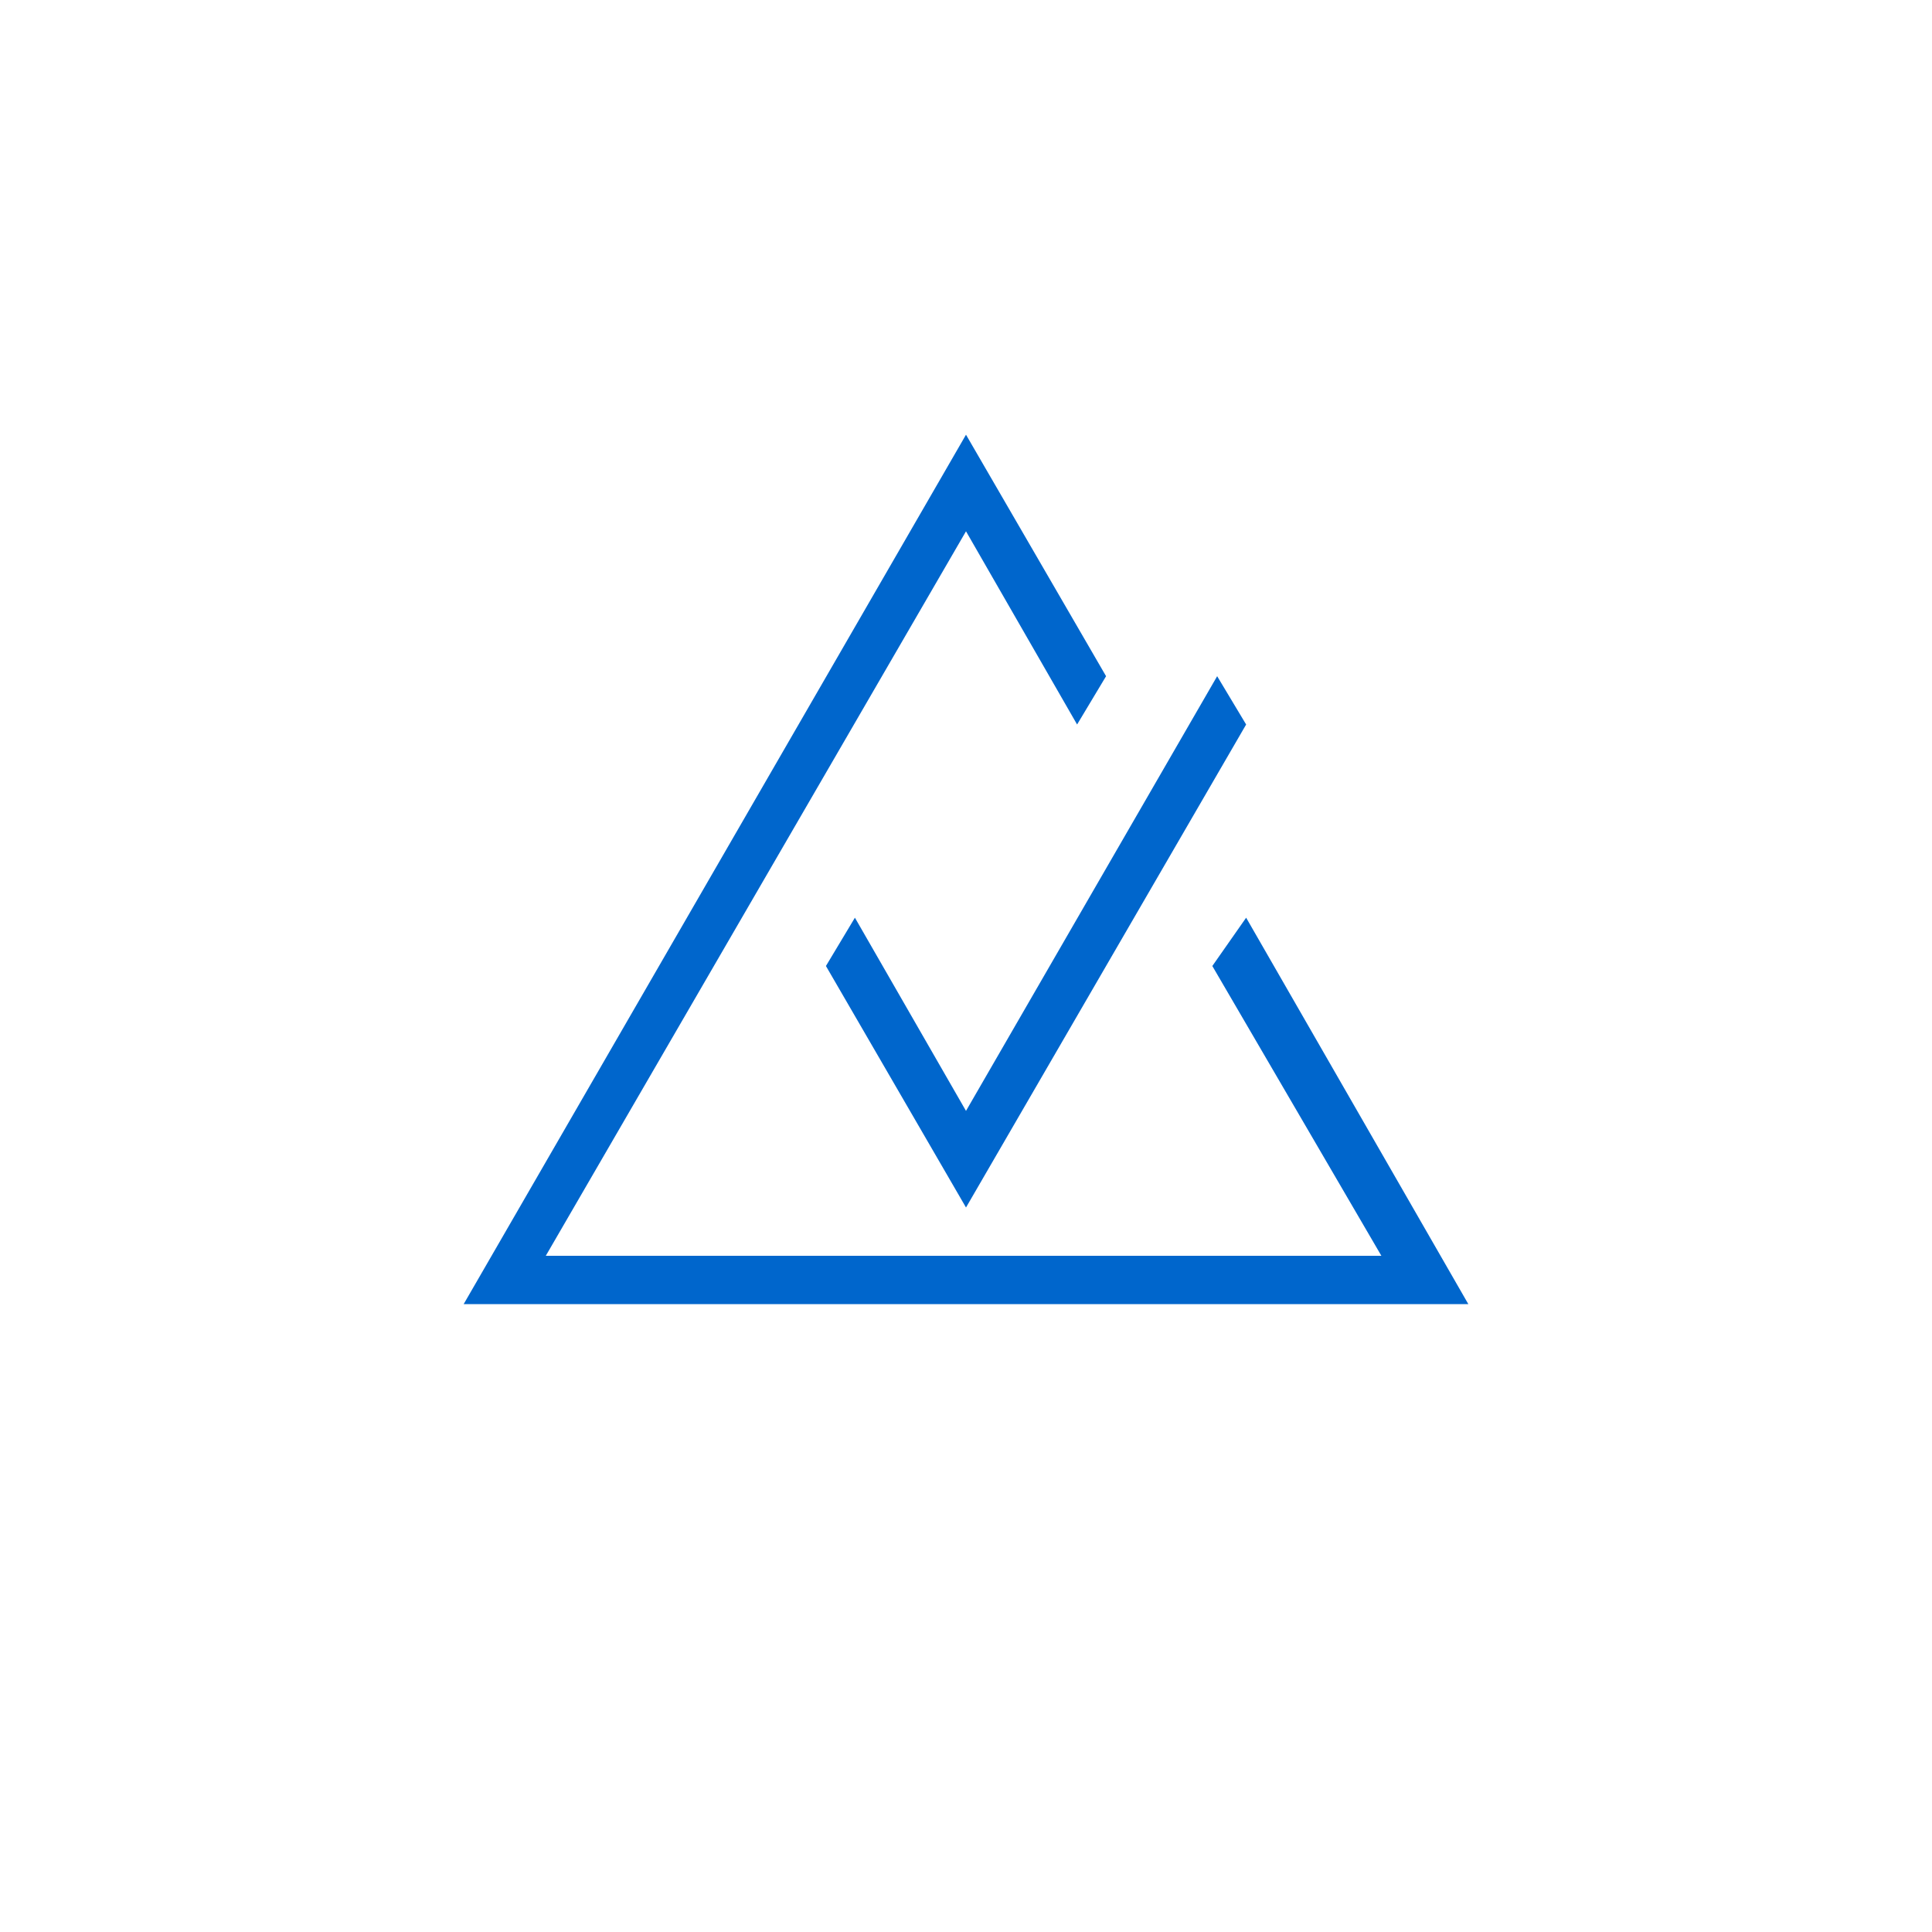 <?xml version="1.0" encoding="utf-8"?>
<!-- Generator: Adobe Illustrator 19.1.0, SVG Export Plug-In . SVG Version: 6.00 Build 0)  -->
<!DOCTYPE svg PUBLIC "-//W3C//DTD SVG 1.1//EN" "http://www.w3.org/Graphics/SVG/1.1/DTD/svg11.dtd">
<svg version="1.1" xmlns="http://www.w3.org/2000/svg" xmlns:xlink="http://www.w3.org/1999/xlink" x="0px" y="0px" width="40px"
	 height="40px" viewBox="0 0 40 40" style="enable-background:new 0 0 40 40;" xml:space="preserve">
<style type="text/css">
	.st0{display:none;}
	.st1{display:inline;fill:#FFFFFF;}
	.st2{display:inline;}
	.st3{fill:#FF9900;}
	.st4{fill:#FFFFFF;}
	.st5{display:inline;fill:none;stroke:#000000;stroke-width:2;stroke-miterlimit:10;}
	.st6{display:inline;fill:#FF9900;}
	.st7{fill:#DD0000;}
	.st8{display:inline;fill:#DD0000;}
	.st9{fill:#FF0000;}
	.st10{fill:#FF4400;}
	.st11{display:inline;fill:#0066CC;}
	.st12{fill:#0066CC;}
	.st13{fill:#FAFAFA;}
	.st14{fill:#0088CC;}
	.st15{fill:#00AACC;}
	.st16{fill:#009900;}
	.st17{fill:#660099;}
	.st18{fill:#00BB00;}
	.st19{fill:#00DD00;}
	.st20{fill:#007700;}
	.st21{fill:#005500;}
	.st22{fill:#003300;}
	.st23{fill:url(#SVGID_1_);}
	.st24{fill:url(#SVGID_2_);}
	.st25{fill:#BB0000;}
	.st26{fill:#990000;}
	.st27{fill:url(#SVGID_3_);}
	.st28{fill:url(#SVGID_4_);}
	.st29{fill:url(#SVGID_5_);}
	.st30{fill:url(#SVGID_6_);}
	.st31{fill:url(#SVGID_7_);}
	.st32{fill:url(#SVGID_8_);}
	.st33{fill:url(#SVGID_9_);}
	.st34{fill:url(#SVGID_10_);}
	.st35{fill:url(#SVGID_11_);}
	.st36{fill:url(#SVGID_12_);}
	.st37{fill:url(#SVGID_13_);}
	.st38{fill:url(#SVGID_14_);}
	.st39{fill:#191919;}
	.st40{fill:#323232;}
	.st41{fill:#4B4B4B;}
	.st42{fill:#646464;}
	.st43{fill:#7D7D7D;}
	.st44{fill:#969696;}
	.st45{fill:#AFAFAF;}
	.st46{fill:#C8C8C8;}
	.st47{fill:#E1E1E1;}
	.st48{fill:#0044CC;}
	.st49{fill:#0022CC;}
	.st50{fill:#0000CC;}
	.st51{fill:#1A1A1A;}
	.st52{fill:#F0F0F0;}
	.st53{fill:#770000;}
	.st54{fill:url(#SVGID_15_);}
	.st55{fill:none;stroke:#0066CC;stroke-miterlimit:10;}
</style>
<g id="Layer_2" class="st0">
	<g class="st2">
		<path class="st12" d="M36,20c0-8.8-7.2-16-16-16S4,11.2,4,20c0,7.2,4.8,13.3,11.3,15.3L20,40l4.7-4.7C31.2,33.3,36,27.2,36,20z"/>
		<g>
			<circle class="st4" cx="20" cy="20" r="15"/>
		</g>
	</g>
</g>
<g id="Layer_3">
	<path class="st12" d="M25.8,19l4.6,8H9.6L20,9l2.9,5l-0.6,1L20,11l-8.7,15h17.3l-3.5-6L25.8,19z M25.2,14L20,23l-2.3-4l-0.6,1
		l2.9,5l5.8-10L25.2,14z"/>
</g>
<g id="Layer_4">
</g>
</svg>
